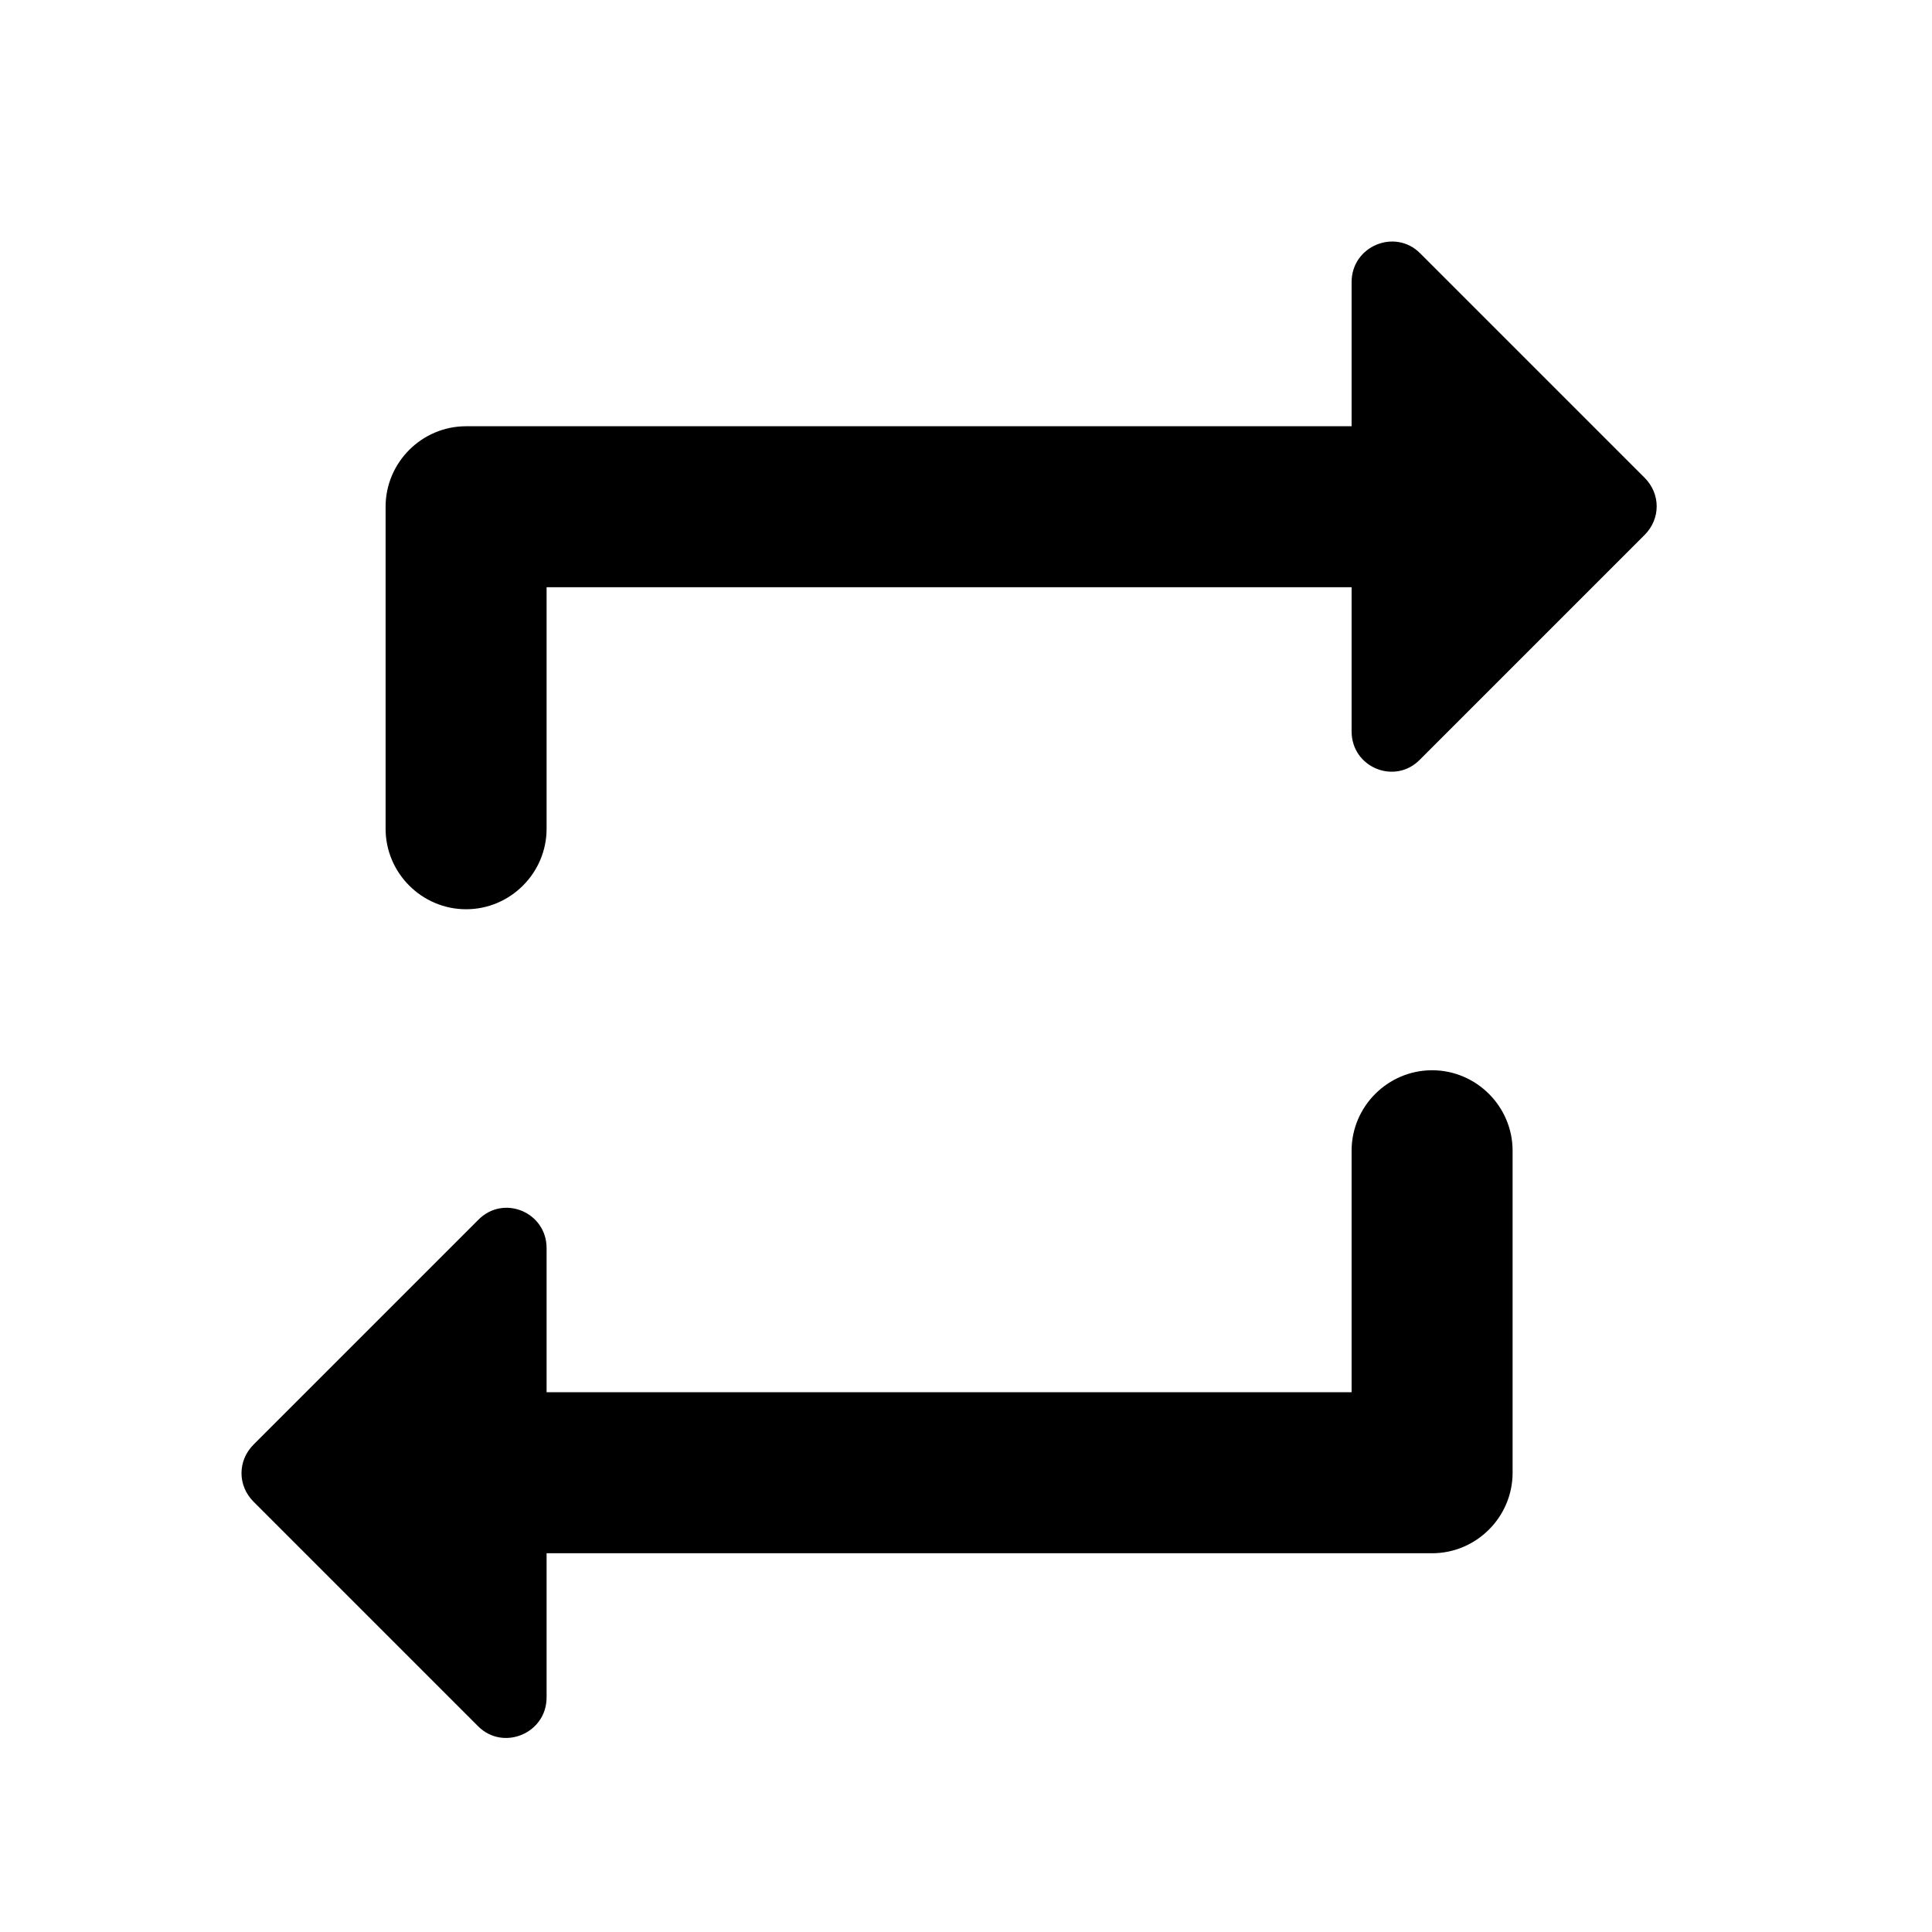 <?xml version="1.0" encoding="UTF-8"?>
<svg width="24px" height="24px" viewBox="0 0 24 24" version="1.1" xmlns="http://www.w3.org/2000/svg" xmlns:xlink="http://www.w3.org/1999/xlink">
    <!-- Generator: sketchtool 51 (57462) - http://www.bohemiancoding.com/sketch -->
    <title>av-repeat</title>
    <desc>Created with sketchtool.</desc>
    <defs>
        <path d="M6.79,7.295 L16.79,7.295 L16.79,9.085 C16.79,9.535 17.33,9.755 17.64,9.435 L20.43,6.645 C20.63,6.445 20.63,6.135 20.43,5.935 L17.64,3.145 C17.33,2.835 16.79,3.055 16.79,3.505 L16.79,5.295 L5.79,5.295 C5.24,5.295 4.79,5.745 4.79,6.295 L4.79,10.295 C4.79,10.845 5.24,11.295 5.79,11.295 C6.34,11.295 6.79,10.845 6.79,10.295 L6.79,7.295 Z M16.79,17.295 L6.79,17.295 L6.79,15.505 C6.79,15.055 6.25,14.835 5.94,15.155 L3.15,17.945 C2.95,18.145 2.95,18.455 3.15,18.655 L5.94,21.445 C6.25,21.755 6.79,21.535 6.79,21.085 L6.79,19.295 L17.79,19.295 C18.34,19.295 18.79,18.845 18.79,18.295 L18.79,14.295 C18.79,13.745 18.34,13.295 17.79,13.295 C17.24,13.295 16.79,13.745 16.79,14.295 L16.79,17.295 Z" id="path-1"></path>
    </defs>
    <g id="Icons" stroke="none" stroke-width="1" fill="none" fill-rule="evenodd">
        <g id="av-repeat">
            <mask id="mask-2" fill="white">
                <use xlink:href="#path-1"></use>
            </mask>
            <use id="icon_av_repeat_24px" fill="#000000" fill-rule="nonzero" xlink:href="#path-1"></use>
        </g>
    </g>
</svg>